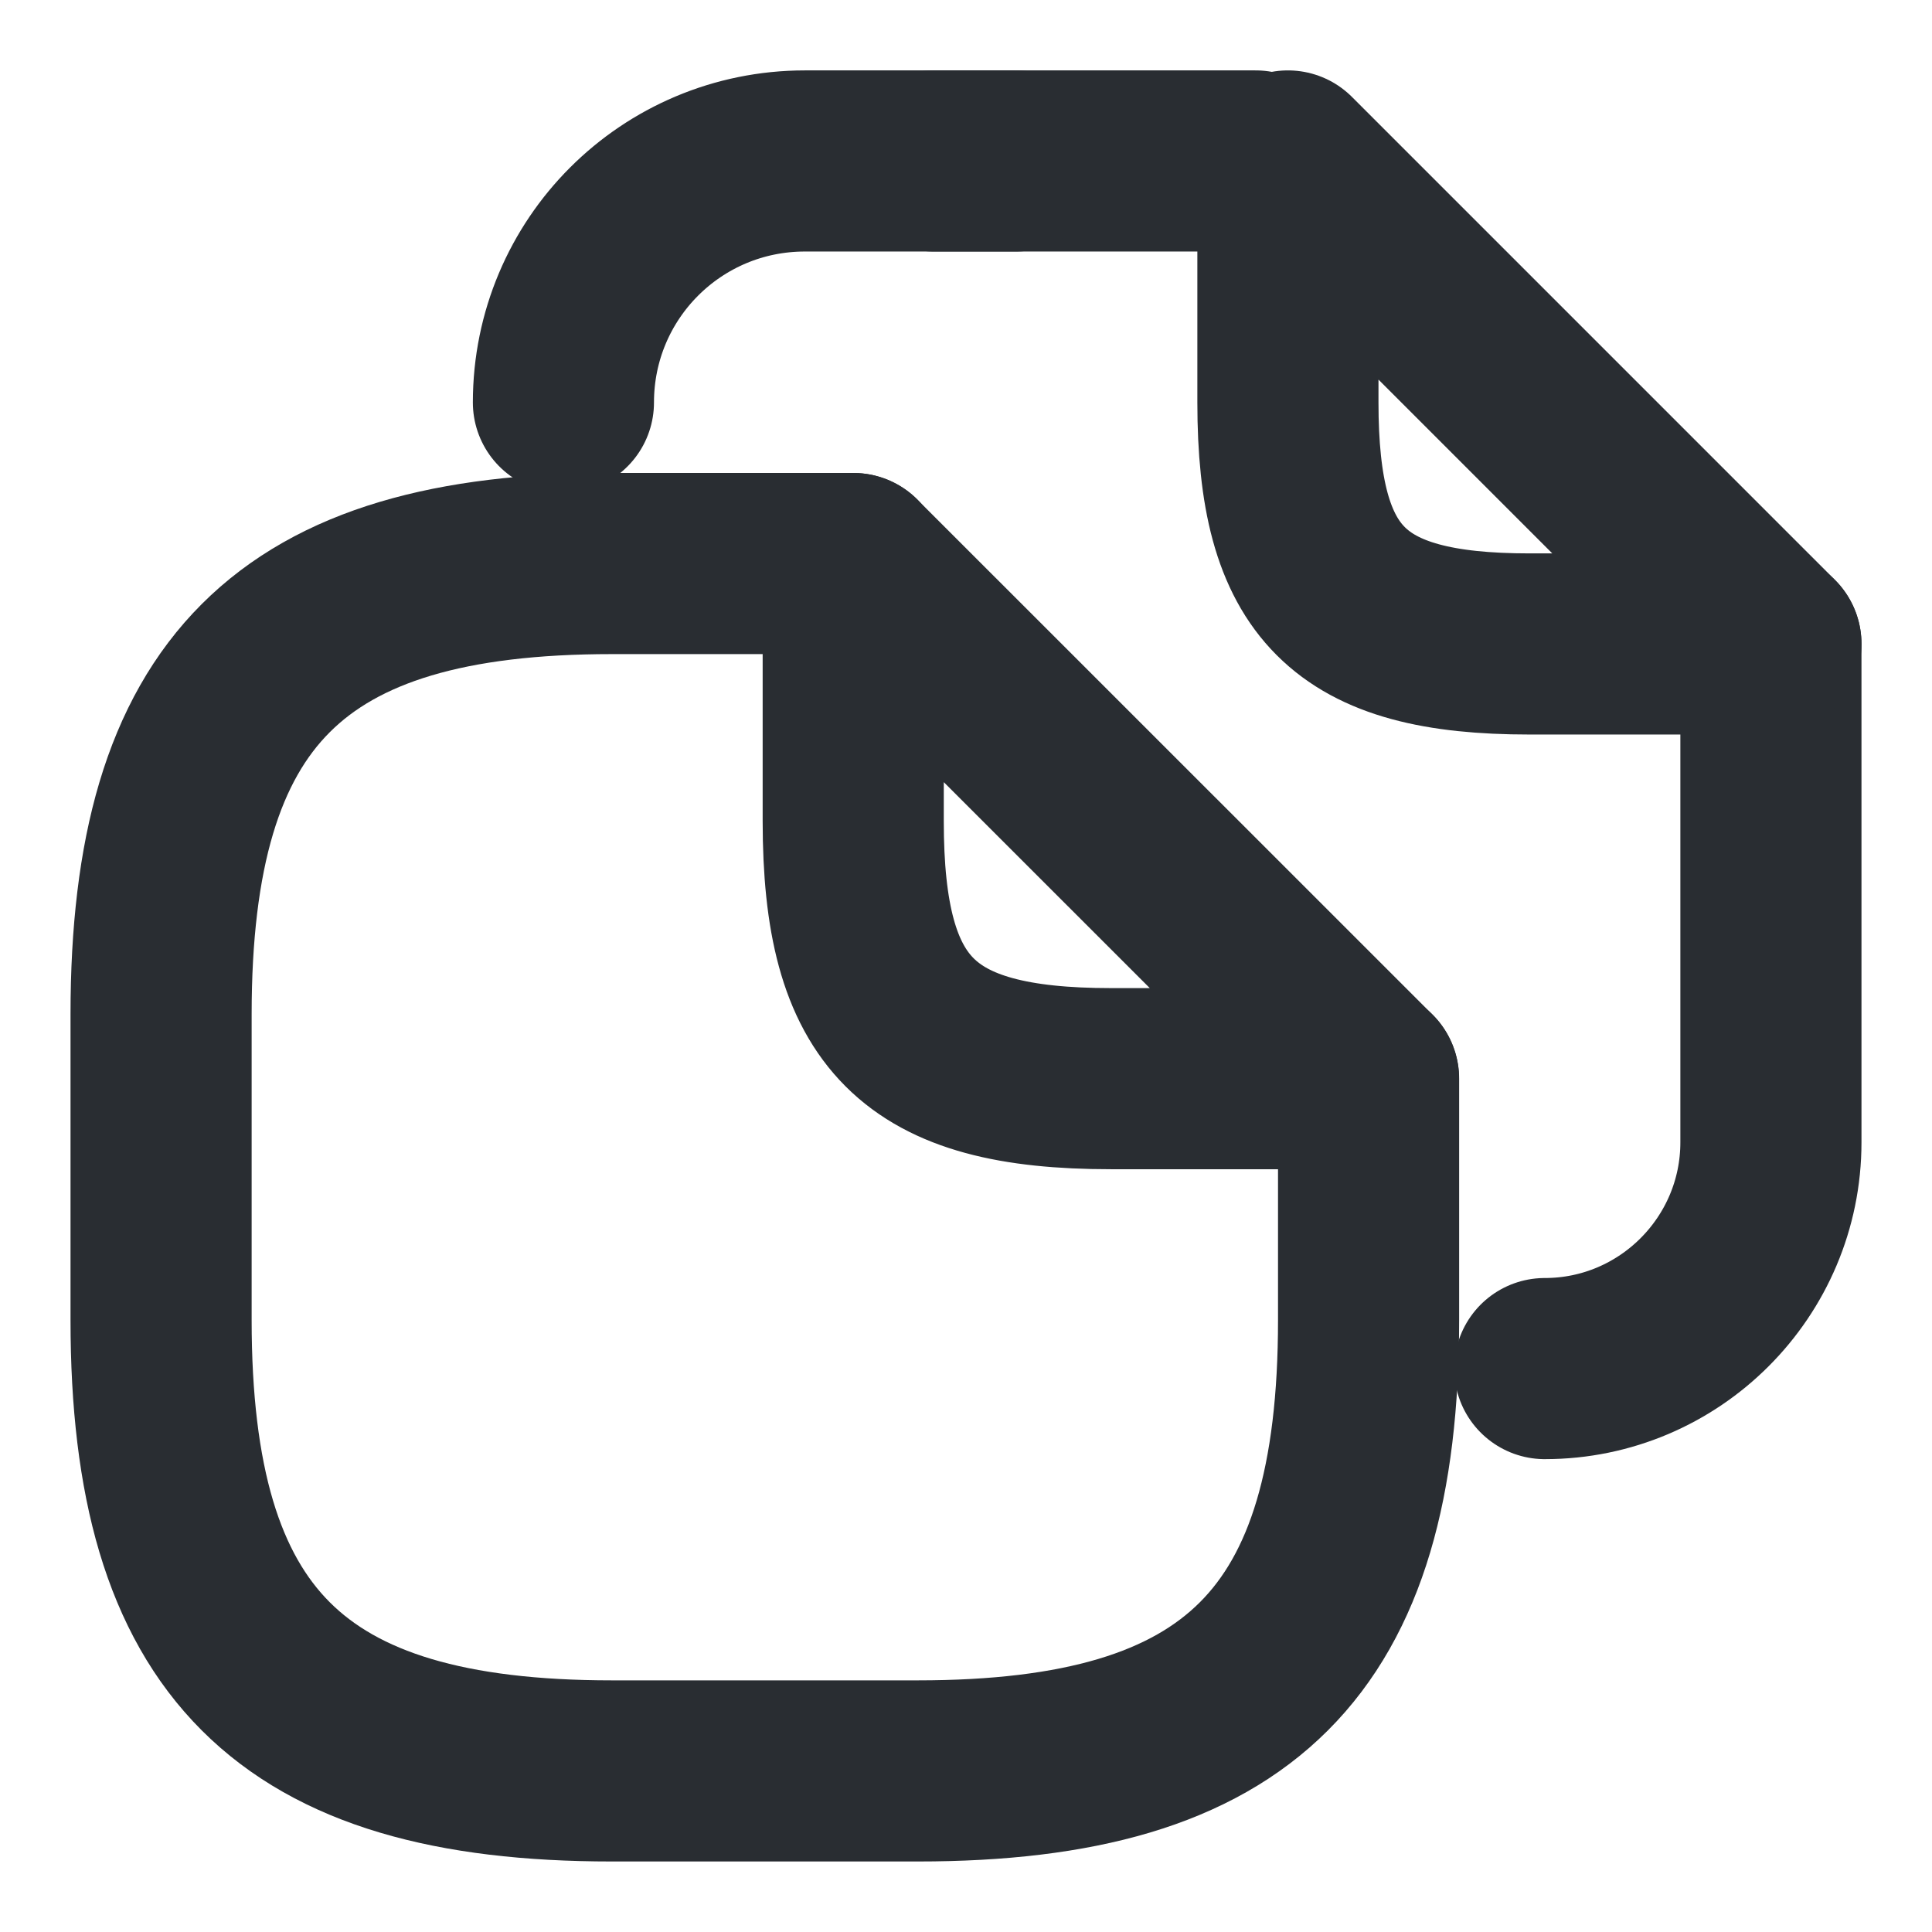 <svg width="16" height="16" viewBox="0 0 16 16" fill="none" xmlns="http://www.w3.org/2000/svg">
<g id="vuesax/linear/document-copy">
<path id="Vector" d="M11.334 8.933V10.933C11.334 13.6 10.267 14.666 7.601 14.666H5.067C2.401 14.666 1.334 13.6 1.334 10.933V8.4C1.334 5.733 2.401 4.667 5.067 4.667H7.067" stroke="#292D32" stroke-width="1.5" stroke-linecap="round" stroke-linejoin="round"/>
<path id="Vector_2" d="M11.333 8.933H9.2C7.6 8.933 7.066 8.4 7.066 6.8V4.667L11.333 8.933Z" stroke="#292D32" stroke-width="1.5" stroke-linecap="round" stroke-linejoin="round"/>
<path id="Vector_3" d="M7.732 1.333H10.399" stroke="#292D32" stroke-width="1.5" stroke-linecap="round" stroke-linejoin="round"/>
<path id="Vector_4" d="M4.666 3.333C4.666 2.227 5.559 1.333 6.666 1.333H8.413" stroke="#292D32" stroke-width="1.5" stroke-linecap="round" stroke-linejoin="round"/>
<path id="Vector_5" d="M14.666 5.333V9.46C14.666 10.493 13.826 11.334 12.793 11.334" stroke="#292D32" stroke-width="1.5" stroke-linecap="round" stroke-linejoin="round"/>
<path id="Vector_6" d="M14.666 5.333H12.666C11.166 5.333 10.666 4.833 10.666 3.333V1.333L14.666 5.333Z" stroke="#292D32" stroke-width="1.5" stroke-linecap="round" stroke-linejoin="round"/>
</g>
</svg>
